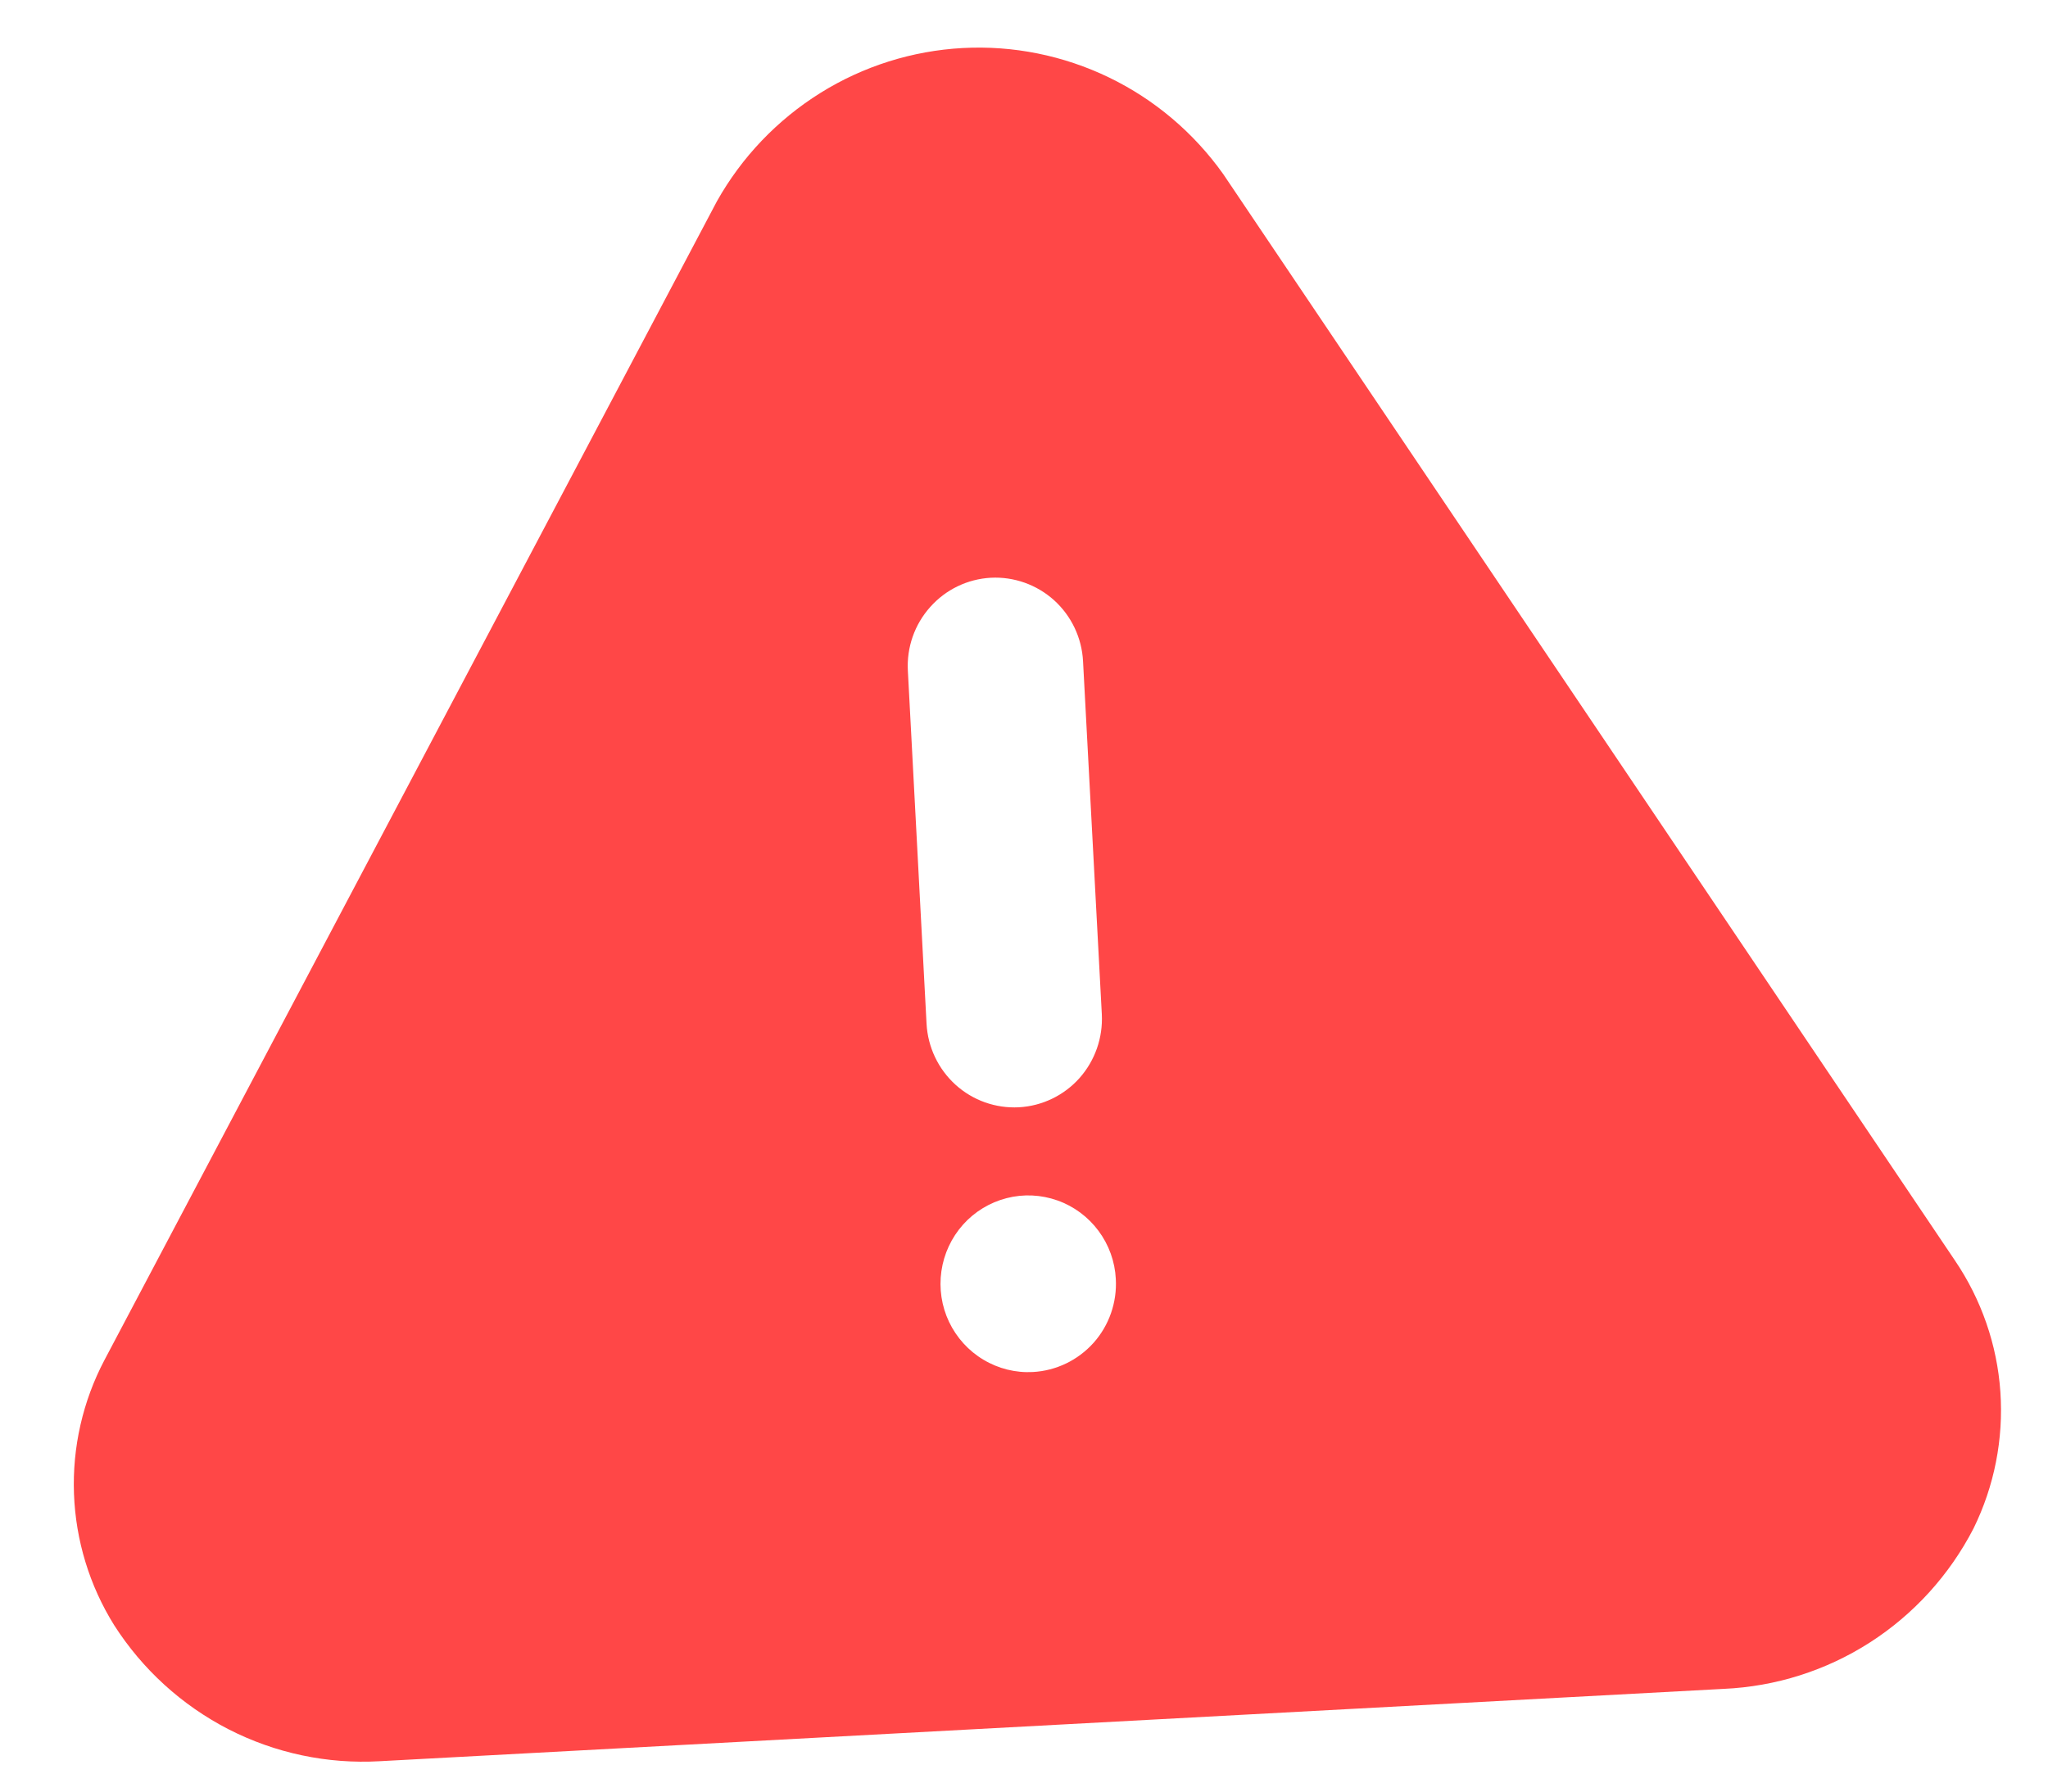 <svg width="24" height="21" viewBox="0 0 24 21" fill="none" xmlns="http://www.w3.org/2000/svg">
<g filter="url(#filter0_dd_744_388)">
<path d="M22.909 14.774L14.335 2.041C13.99 1.556 13.53 1.166 12.996 0.908C12.462 0.65 11.872 0.531 11.281 0.563C10.69 0.595 10.116 0.776 9.613 1.09C9.109 1.405 8.692 1.841 8.401 2.36L1.224 15.942C0.97 16.424 0.847 16.965 0.867 17.51C0.887 18.055 1.049 18.586 1.337 19.048C1.669 19.568 2.132 19.989 2.679 20.27C3.226 20.55 3.836 20.679 4.449 20.644L20.199 19.796C20.808 19.769 21.399 19.582 21.913 19.252C22.427 18.922 22.846 18.461 23.127 17.916C23.371 17.42 23.48 16.867 23.442 16.315C23.404 15.763 23.219 15.231 22.909 14.774ZM12.104 16.082C11.902 16.093 11.7 16.043 11.525 15.938C11.35 15.834 11.21 15.679 11.122 15.495C11.034 15.31 11.003 15.103 11.032 14.9C11.061 14.697 11.149 14.508 11.285 14.355C11.421 14.203 11.598 14.095 11.796 14.044C11.993 13.993 12.2 14.003 12.392 14.071C12.584 14.139 12.751 14.263 12.873 14.427C12.995 14.591 13.066 14.788 13.076 14.992C13.091 15.267 12.997 15.536 12.815 15.74C12.632 15.944 12.377 16.067 12.104 16.082ZM12.912 11.889C12.926 12.164 12.832 12.432 12.65 12.637C12.468 12.841 12.212 12.964 11.94 12.979C11.668 12.993 11.401 12.899 11.198 12.715C10.995 12.531 10.873 12.274 10.858 12L10.639 7.862C10.624 7.588 10.718 7.319 10.901 7.115C11.083 6.91 11.338 6.787 11.611 6.772C11.883 6.758 12.15 6.853 12.353 7.036C12.556 7.22 12.678 7.477 12.692 7.752L12.912 11.889Z" fill="#FF4747"/>
</g>
<defs>
<filter id="filter0_dd_744_388" x="0.865" y="0.559" width="22.584" height="20.091" filterUnits="userSpaceOnUse" color-interpolation-filters="sRGB">
<feFlood flood-opacity="0" result="BackgroundImageFix"/>
<feColorMatrix in="SourceAlpha" type="matrix" values="0 0 0 0 0 0 0 0 0 0 0 0 0 0 0 0 0 0 127 0" result="hardAlpha"/>
<feOffset/>
<feComposite in2="hardAlpha" operator="out"/>
<feColorMatrix type="matrix" values="0 0 0 0 1 0 0 0 0 0 0 0 0 0 0 0 0 0 1 0"/>
<feBlend mode="normal" in2="BackgroundImageFix" result="effect1_dropShadow_744_388"/>
<feColorMatrix in="SourceAlpha" type="matrix" values="0 0 0 0 0 0 0 0 0 0 0 0 0 0 0 0 0 0 127 0" result="hardAlpha"/>
<feOffset/>
<feComposite in2="hardAlpha" operator="out"/>
<feColorMatrix type="matrix" values="0 0 0 0 1 0 0 0 0 0 0 0 0 0 0 0 0 0 1 0"/>
<feBlend mode="normal" in2="effect1_dropShadow_744_388" result="effect2_dropShadow_744_388"/>
<feBlend mode="normal" in="SourceGraphic" in2="effect2_dropShadow_744_388" result="shape"/>
</filter>
</defs>
</svg>
